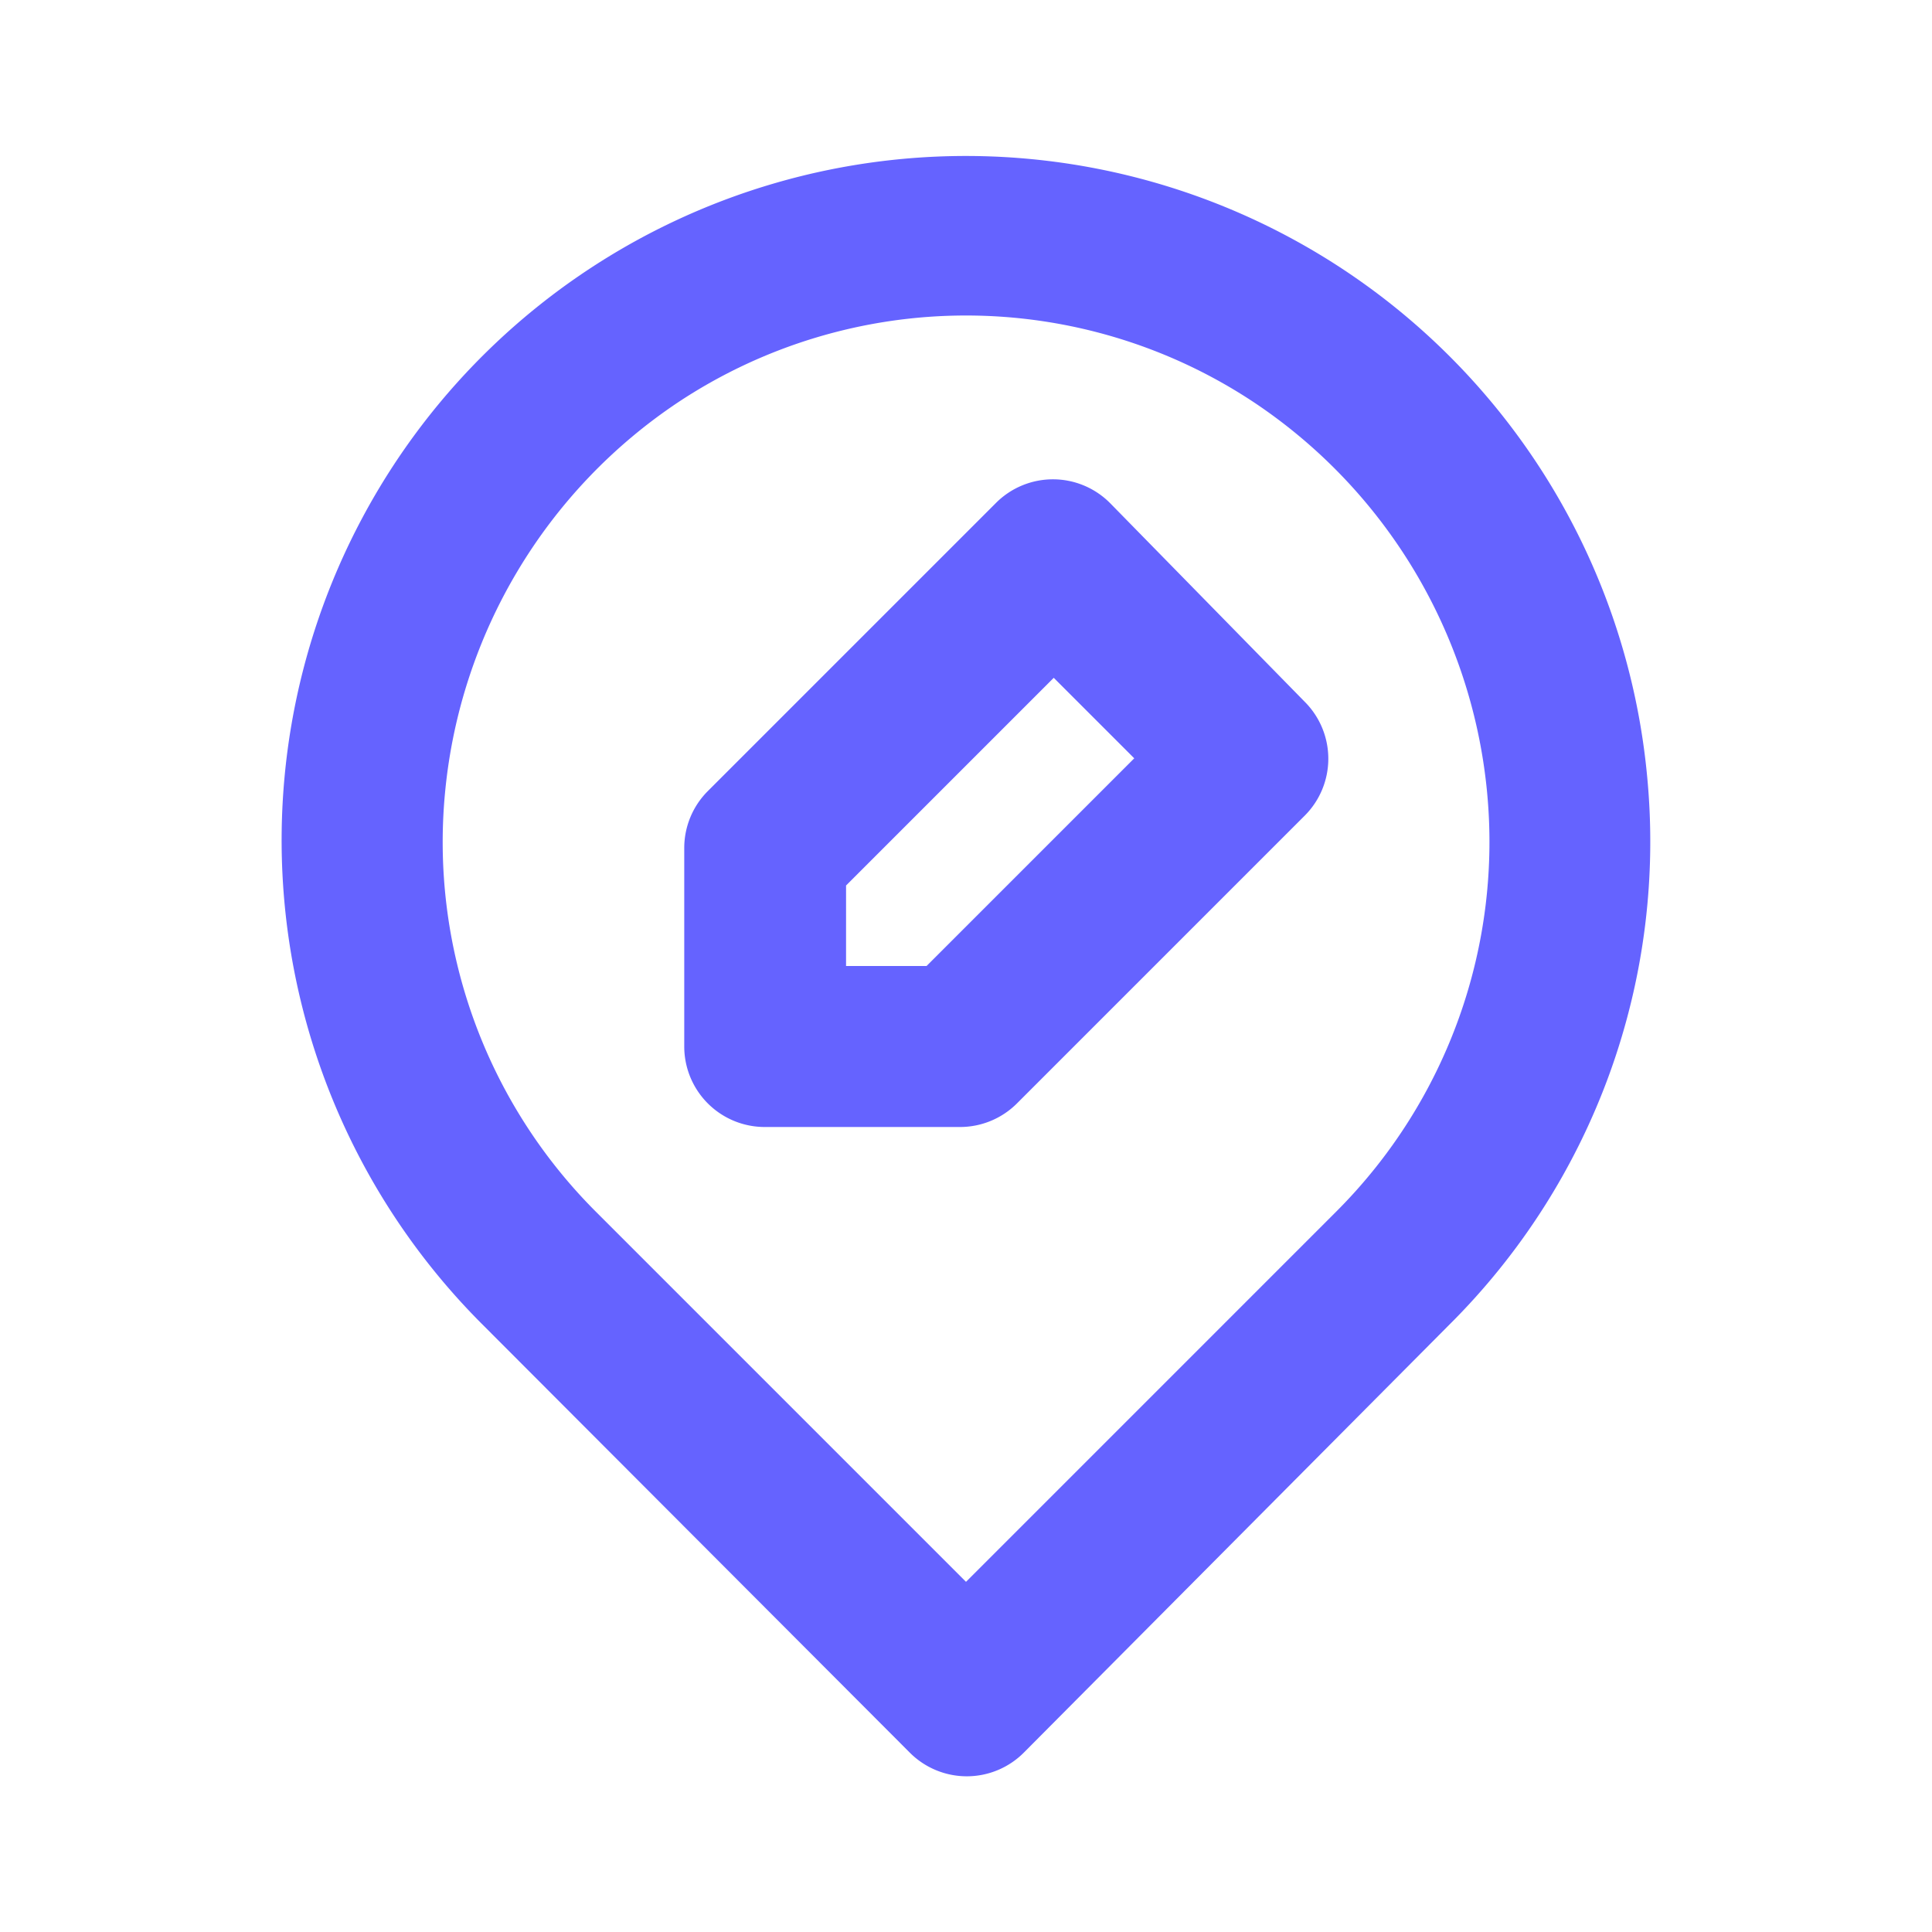 <?xml version="1.0" ?><svg viewBox="0 0 24 24" xmlns="http://www.w3.org/2000/svg"><path d="M20.46,9.63A8.5,8.5,0,1,0,6,16.46l5.3,5.31a1,1,0,0,0,1.42,0L18,16.46A8.46,8.46,0,0,0,20.46,9.63ZM16.6,15.05,12,19.65l-4.6-4.6A6.49,6.49,0,0,1,5.53,9.83,6.57,6.57,0,0,1,8.42,5a6.47,6.47,0,0,1,7.16,0,6.57,6.57,0,0,1,2.89,4.81A6.49,6.49,0,0,1,16.6,15.05Zm-2.81-8.8a1,1,0,0,0-1.42,0L8.79,9.83a1,1,0,0,0-.29.7V13a1,1,0,0,0,1,1h2.42a1,1,0,0,0,.71-.29l3.58-3.58a1,1,0,0,0,0-1.41ZM11.51,12h-1V11l2.58-2.58,1,1Z" fill="#6563ff"/></svg>